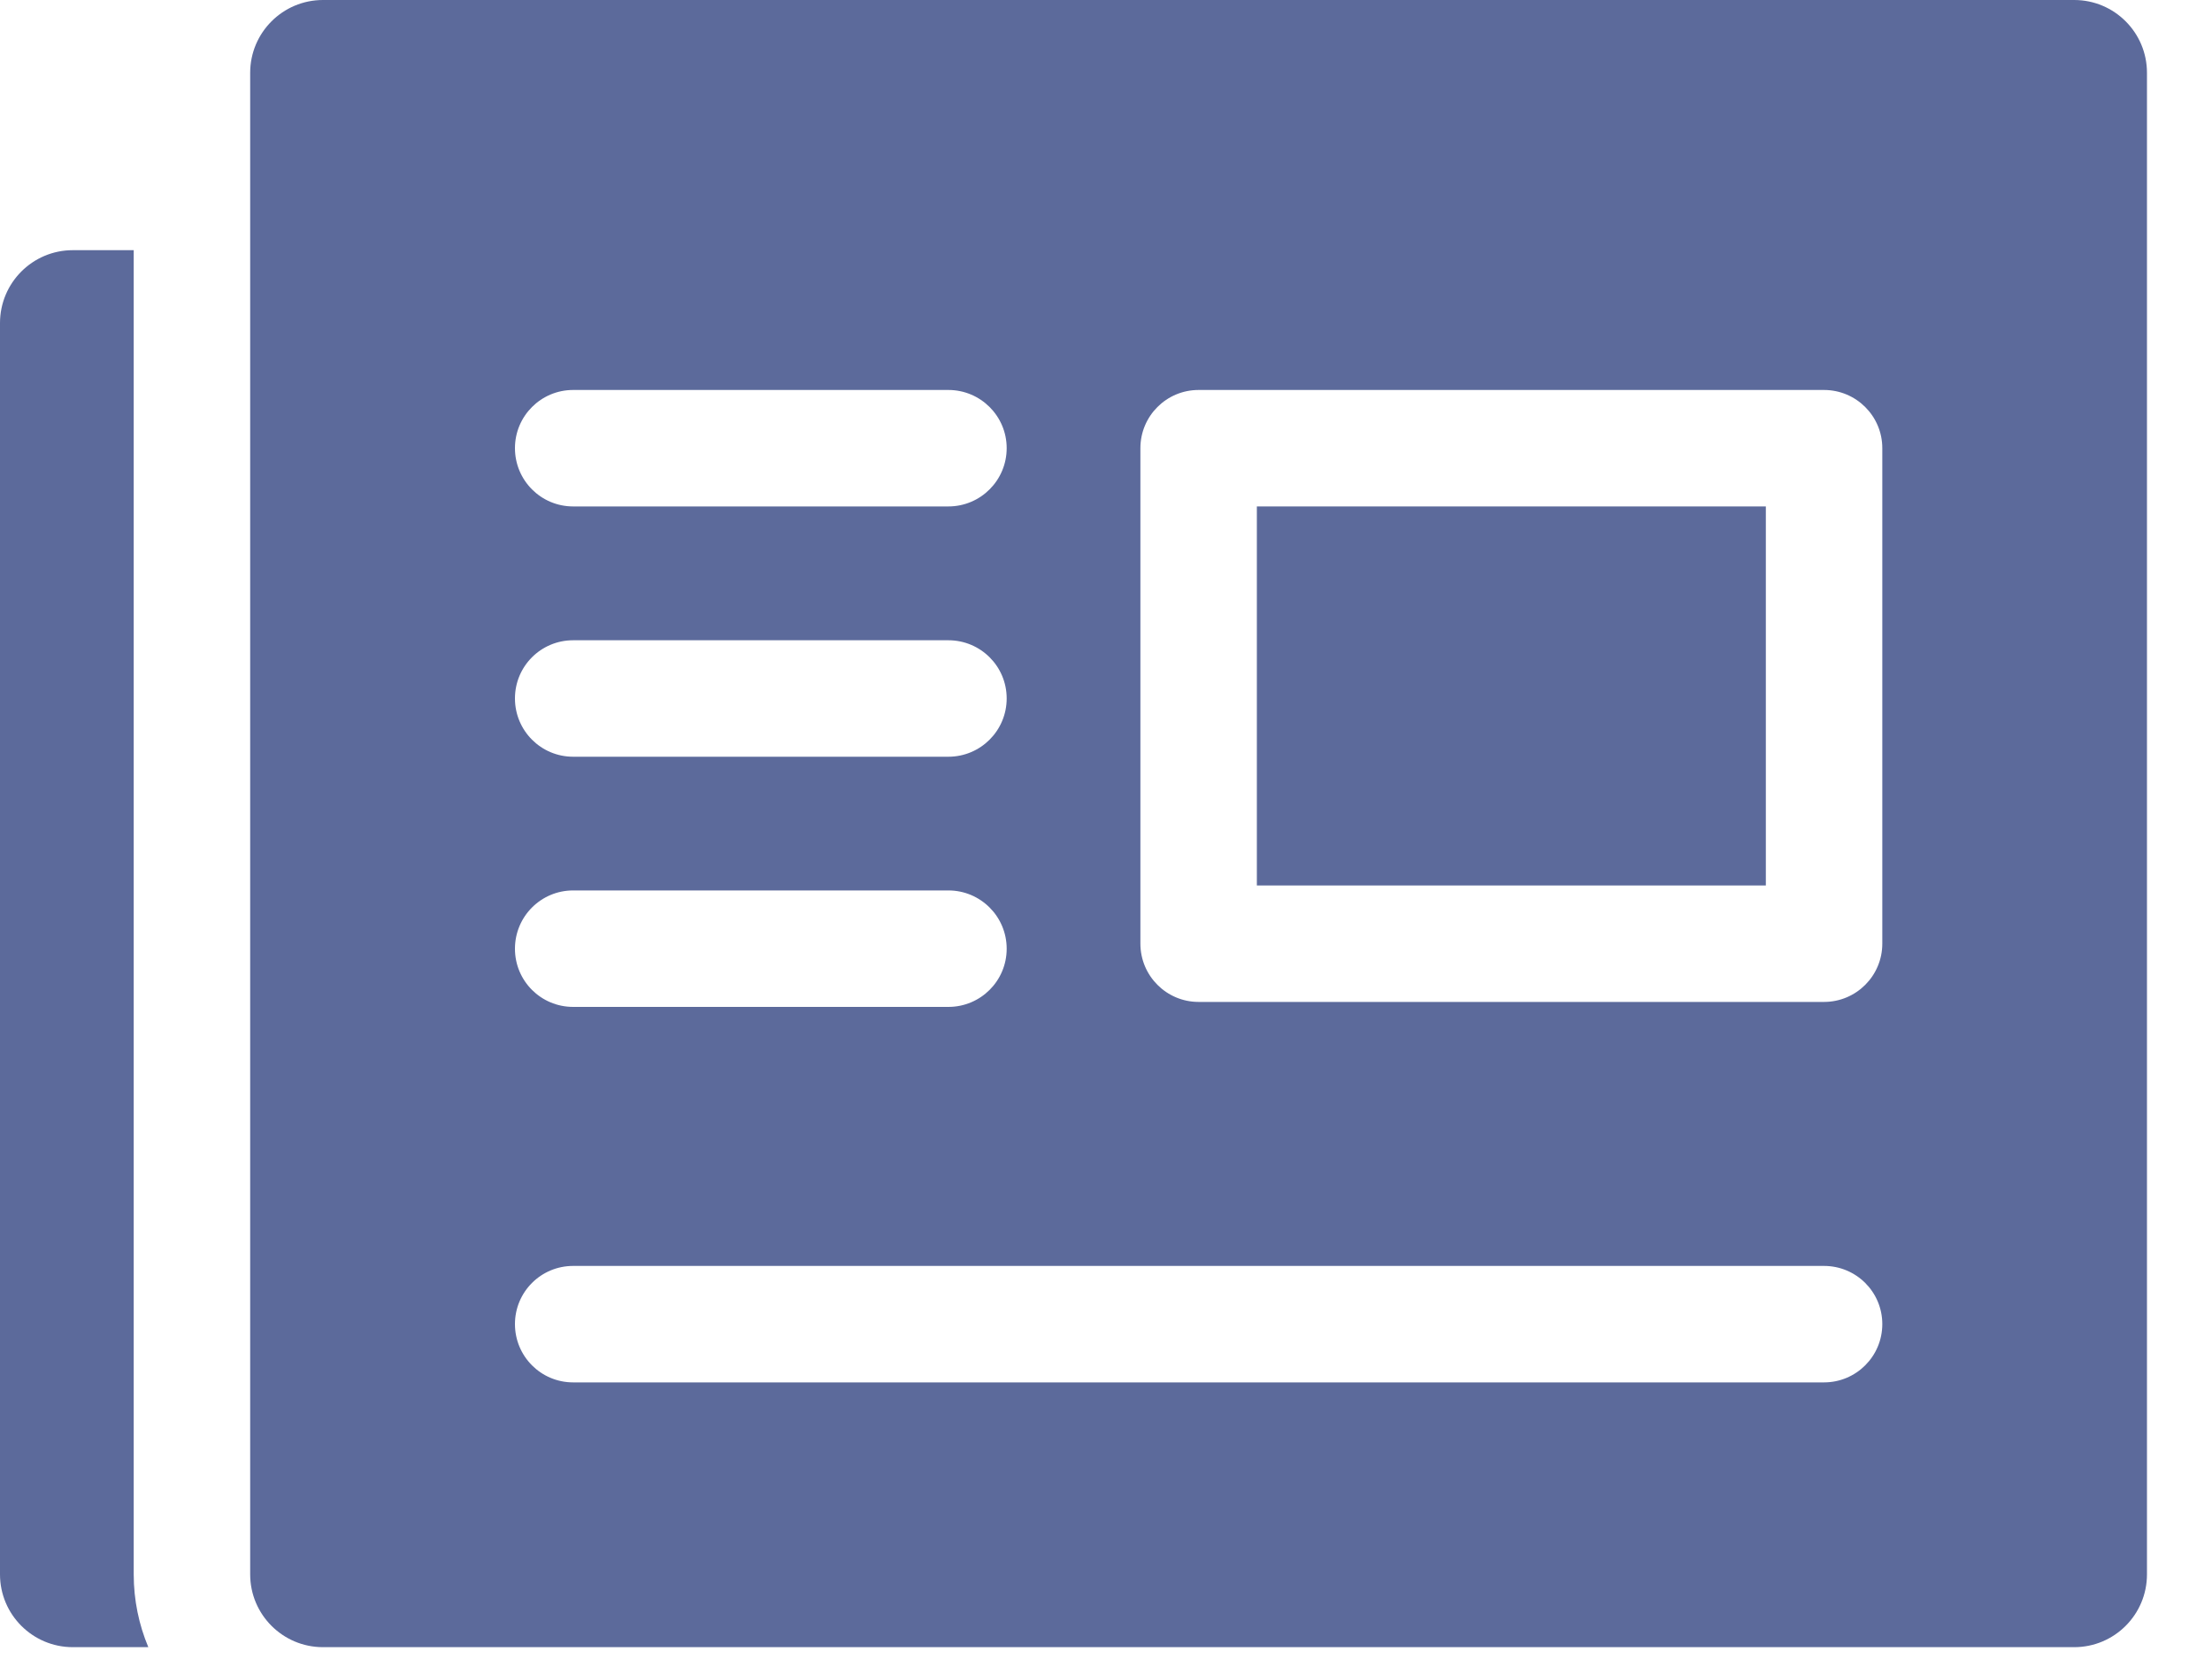 <svg width="20" height="15" viewBox="0 0 20 15" fill="none" xmlns="http://www.w3.org/2000/svg">
<path d="M15.966 4.579H11.364V8.006H15.966V4.579Z" fill="#5C6A9B"/>
<path d="M2.92 14.893H18.754C19.118 14.893 19.412 14.598 19.412 14.235V0.658C19.412 0.295 19.118 0 18.754 0H2.92C2.557 0 2.262 0.295 2.262 0.658V14.235C2.262 14.598 2.557 14.893 2.92 14.893ZM10.311 4.052C10.311 3.762 10.546 3.526 10.837 3.526H16.492C16.783 3.526 17.019 3.762 17.019 4.052V8.532C17.019 8.823 16.783 9.059 16.492 9.059H10.837C10.547 9.059 10.311 8.823 10.311 8.532V4.052ZM5.182 3.526H8.575C8.866 3.526 9.102 3.762 9.102 4.052C9.102 4.343 8.866 4.579 8.575 4.579H5.182C4.891 4.579 4.656 4.343 4.656 4.052C4.656 3.762 4.891 3.526 5.182 3.526ZM5.182 5.789H8.575C8.866 5.789 9.102 6.024 9.102 6.315C9.102 6.606 8.866 6.842 8.575 6.842H5.182C4.891 6.842 4.656 6.606 4.656 6.315C4.656 6.024 4.891 5.789 5.182 5.789ZM5.182 8.051H8.575C8.866 8.051 9.102 8.287 9.102 8.578C9.102 8.869 8.866 9.104 8.575 9.104H5.182C4.891 9.104 4.656 8.869 4.656 8.578C4.656 8.287 4.891 8.051 5.182 8.051ZM5.182 11.446H16.492C16.783 11.446 17.019 11.681 17.019 11.972C17.019 12.263 16.783 12.499 16.492 12.499H5.182C4.891 12.499 4.656 12.263 4.656 11.972C4.656 11.681 4.891 11.446 5.182 11.446Z" fill="#5C6A9B"/>
<path d="M1.209 14.235V2.262H0.658C0.295 2.262 0 2.557 0 2.921V14.235C0 14.598 0.295 14.893 0.658 14.893H1.341C1.256 14.69 1.209 14.468 1.209 14.235Z" fill="#5C6A9B"/>
</svg>
